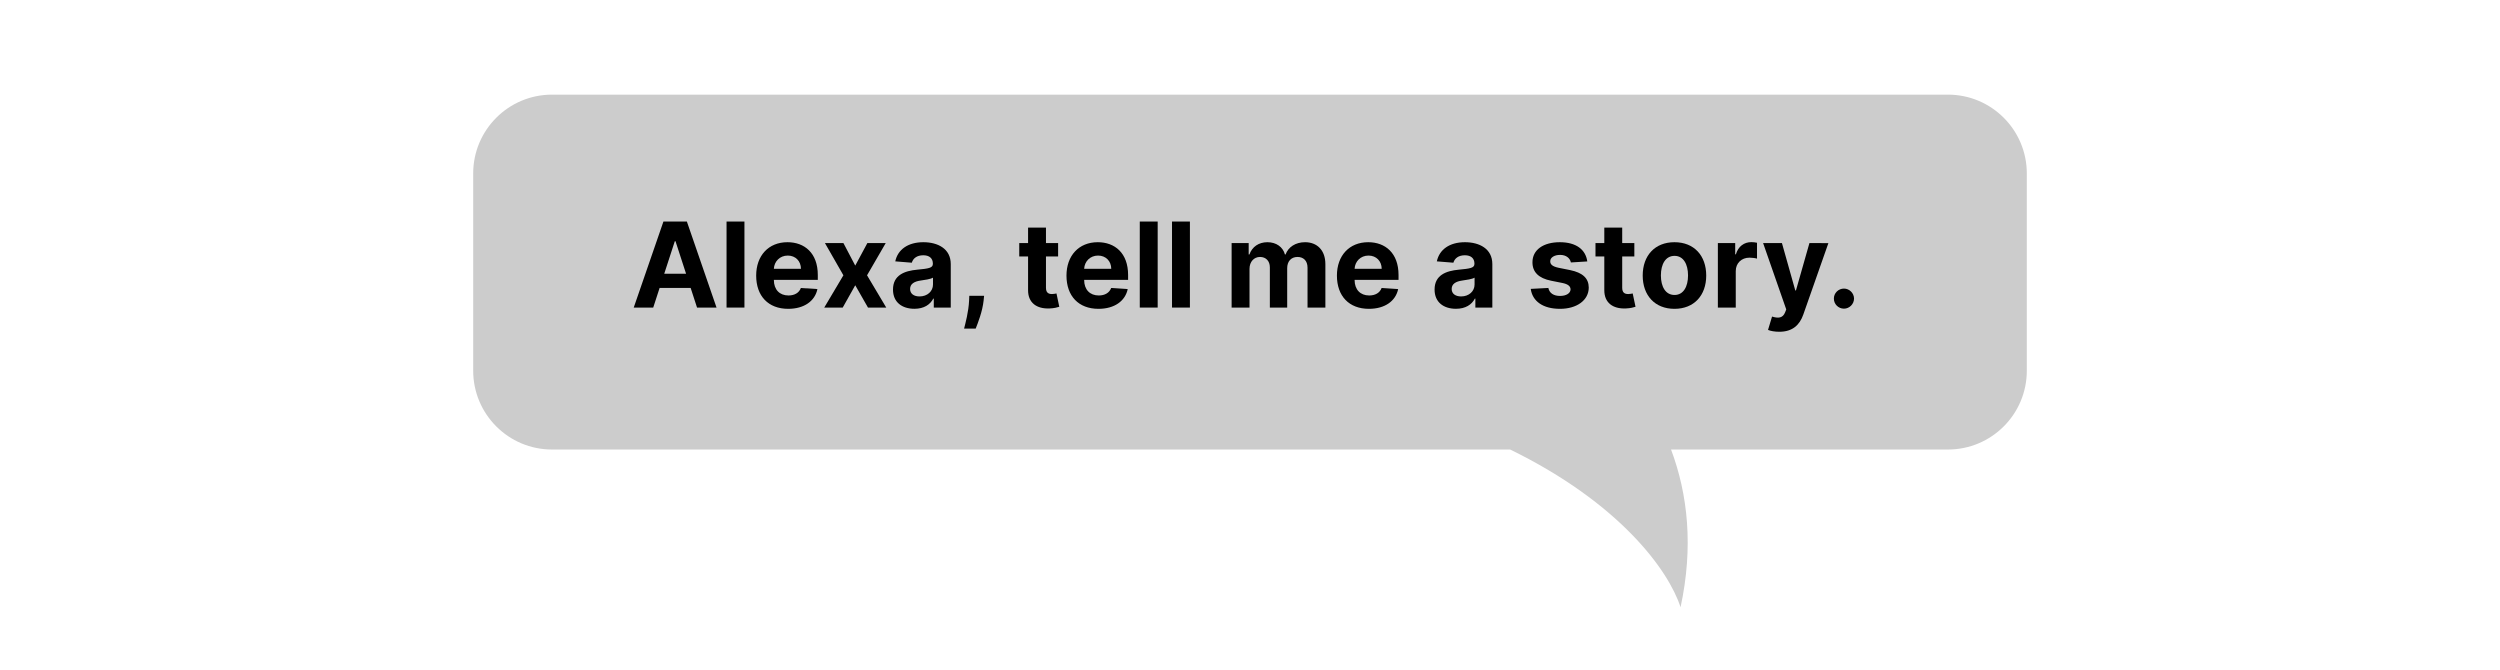 <svg width="317" height="85" viewBox="0 0 317 85" fill="none" xmlns="http://www.w3.org/2000/svg">
<path opacity="0.2" fill-rule="evenodd" clip-rule="evenodd" d="M70 12C64.477 12 60 16.477 60 22V47C60 52.523 64.477 57 70 57H191.49C205.32 63.753 211.563 72.265 213.095 77C214.746 69.344 214.018 62.683 211.889 57H247C252.523 57 257 52.523 257 47V22C257 16.477 252.523 12 247 12H70Z" fill="black"/>
<path d="M82.829 39L83.638 36.512H87.575L88.384 39H90.856L87.095 28.091H84.123L80.357 39H82.829ZM84.224 34.712L85.567 30.584H85.652L86.994 34.712H84.224Z" fill="black"/>
<path d="M94.395 28.091H92.126V39H94.395V28.091Z" fill="black"/>
<path d="M99.942 39.16C101.966 39.16 103.33 38.174 103.649 36.656L101.551 36.518C101.322 37.141 100.736 37.466 99.979 37.466C98.845 37.466 98.126 36.715 98.126 35.495V35.49H103.697V34.866C103.697 32.086 102.014 30.712 99.851 30.712C97.444 30.712 95.883 32.421 95.883 34.946C95.883 37.54 97.422 39.16 99.942 39.16ZM98.126 34.083C98.173 33.151 98.882 32.406 99.889 32.406C100.874 32.406 101.556 33.109 101.561 34.083H98.126Z" fill="black"/>
<path d="M106.943 30.818H104.599L106.943 34.909L104.514 39H106.857L108.445 36.171L110.059 39H112.376L109.941 34.909L112.312 30.818H109.984L108.445 33.678L106.943 30.818Z" fill="black"/>
<path d="M115.949 39.154C117.158 39.154 117.941 38.627 118.34 37.865H118.404V39H120.556V33.481C120.556 31.532 118.905 30.712 117.083 30.712C115.123 30.712 113.834 31.649 113.52 33.141L115.618 33.311C115.773 32.768 116.258 32.368 117.073 32.368C117.845 32.368 118.287 32.757 118.287 33.428V33.46C118.287 33.987 117.728 34.057 116.306 34.195C114.686 34.344 113.232 34.888 113.232 36.715C113.232 38.334 114.388 39.154 115.949 39.154ZM116.598 37.588C115.901 37.588 115.4 37.263 115.4 36.64C115.4 36.001 115.927 35.687 116.726 35.575C117.222 35.506 118.031 35.388 118.303 35.207V36.076C118.303 36.933 117.595 37.588 116.598 37.588Z" fill="black"/>
<path d="M124.783 37.508H122.908L122.881 38.105C122.817 39.554 122.402 41.04 122.247 41.663H123.718C123.973 41.019 124.581 39.506 124.724 38.094L124.783 37.508Z" fill="black"/>
<path d="M134.169 30.818H132.629V28.858H130.36V30.818H129.241V32.523H130.36V36.784C130.349 38.387 131.441 39.181 133.087 39.112C133.673 39.09 134.089 38.973 134.318 38.899L133.961 37.21C133.849 37.231 133.609 37.285 133.396 37.285C132.943 37.285 132.629 37.114 132.629 36.486V32.523H134.169V30.818Z" fill="black"/>
<path d="M139.288 39.16C141.312 39.16 142.675 38.174 142.995 36.656L140.896 36.518C140.667 37.141 140.081 37.466 139.325 37.466C138.19 37.466 137.471 36.715 137.471 35.495V35.49H143.043V34.866C143.043 32.086 141.36 30.712 139.197 30.712C136.789 30.712 135.229 32.421 135.229 34.946C135.229 37.54 136.768 39.16 139.288 39.16ZM137.471 34.083C137.519 33.151 138.228 32.406 139.234 32.406C140.22 32.406 140.902 33.109 140.907 34.083H137.471Z" fill="black"/>
<path d="M146.793 28.091H144.524V39H146.793V28.091Z" fill="black"/>
<path d="M150.88 28.091H148.611V39H150.88V28.091Z" fill="black"/>
<path d="M156.169 39H158.438V34.089C158.438 33.183 159.014 32.581 159.77 32.581C160.516 32.581 161.017 33.093 161.017 33.897V39H163.216V34.004C163.216 33.157 163.701 32.581 164.527 32.581C165.251 32.581 165.795 33.034 165.795 33.945V39H168.058V33.497C168.058 31.724 167.004 30.712 165.48 30.712C164.282 30.712 163.35 31.324 163.014 32.262H162.929C162.668 31.314 161.832 30.712 160.708 30.712C159.605 30.712 158.769 31.297 158.428 32.262H158.332V30.818H156.169V39Z" fill="black"/>
<path d="M173.58 39.16C175.604 39.16 176.967 38.174 177.287 36.656L175.188 36.518C174.959 37.141 174.373 37.466 173.617 37.466C172.482 37.466 171.763 36.715 171.763 35.495V35.49H177.335V34.866C177.335 32.086 175.652 30.712 173.489 30.712C171.081 30.712 169.521 32.421 169.521 34.946C169.521 37.54 171.06 39.16 173.58 39.16ZM171.763 34.083C171.811 33.151 172.52 32.406 173.526 32.406C174.512 32.406 175.194 33.109 175.199 34.083H171.763Z" fill="black"/>
<path d="M184.621 39.154C185.83 39.154 186.613 38.627 187.012 37.865H187.076V39H189.228V33.481C189.228 31.532 187.577 30.712 185.755 30.712C183.795 30.712 182.506 31.649 182.192 33.141L184.29 33.311C184.445 32.768 184.929 32.368 185.744 32.368C186.517 32.368 186.959 32.757 186.959 33.428V33.46C186.959 33.987 186.4 34.057 184.977 34.195C183.358 34.344 181.904 34.888 181.904 36.715C181.904 38.334 183.06 39.154 184.621 39.154ZM185.27 37.588C184.573 37.588 184.072 37.263 184.072 36.64C184.072 36.001 184.599 35.687 185.398 35.575C185.894 35.506 186.703 35.388 186.975 35.207V36.076C186.975 36.933 186.266 37.588 185.27 37.588Z" fill="black"/>
<path d="M201.268 33.151C201.065 31.644 199.851 30.712 197.784 30.712C195.691 30.712 194.311 31.681 194.316 33.258C194.311 34.483 195.083 35.276 196.682 35.596L198.098 35.879C198.812 36.022 199.137 36.283 199.148 36.693C199.137 37.178 198.61 37.524 197.816 37.524C197.006 37.524 196.468 37.178 196.33 36.512L194.098 36.63C194.311 38.196 195.643 39.16 197.811 39.16C199.931 39.16 201.449 38.078 201.454 36.464C201.449 35.282 200.677 34.573 199.089 34.248L197.608 33.95C196.847 33.785 196.564 33.524 196.57 33.13C196.564 32.64 197.118 32.32 197.821 32.32C198.61 32.32 199.079 32.752 199.19 33.279L201.268 33.151Z" fill="black"/>
<path d="M207.235 30.818H205.696V28.858H203.426V30.818H202.308V32.523H203.426V36.784C203.416 38.387 204.508 39.181 206.154 39.112C206.74 39.09 207.155 38.973 207.384 38.899L207.027 37.21C206.915 37.231 206.676 37.285 206.463 37.285C206.01 37.285 205.696 37.114 205.696 36.486V32.523H207.235V30.818Z" fill="black"/>
<path d="M212.322 39.16C214.804 39.16 216.349 37.461 216.349 34.941C216.349 32.406 214.804 30.712 212.322 30.712C209.84 30.712 208.295 32.406 208.295 34.941C208.295 37.461 209.84 39.16 212.322 39.16ZM212.333 37.402C211.187 37.402 210.602 36.352 210.602 34.925C210.602 33.497 211.187 32.443 212.333 32.443C213.457 32.443 214.043 33.497 214.043 34.925C214.043 36.352 213.457 37.402 212.333 37.402Z" fill="black"/>
<path d="M217.825 39H220.094V34.371C220.094 33.364 220.829 32.672 221.83 32.672C222.144 32.672 222.576 32.725 222.789 32.794V30.781C222.587 30.733 222.304 30.701 222.075 30.701C221.159 30.701 220.408 31.234 220.11 32.246H220.024V30.818H217.825V39Z" fill="black"/>
<path d="M225.612 42.068C227.301 42.068 228.196 41.205 228.659 39.884L231.839 30.829L229.437 30.818L227.727 36.827H227.642L225.948 30.818H223.561L226.496 39.234L226.363 39.581C226.065 40.348 225.495 40.385 224.696 40.14L224.185 41.834C224.51 41.972 225.037 42.068 225.612 42.068Z" fill="black"/>
<path d="M233.814 39.138C234.496 39.138 235.087 38.568 235.092 37.86C235.087 37.162 234.496 36.592 233.814 36.592C233.111 36.592 232.53 37.162 232.536 37.86C232.53 38.568 233.111 39.138 233.814 39.138Z" fill="black"/>
</svg>
